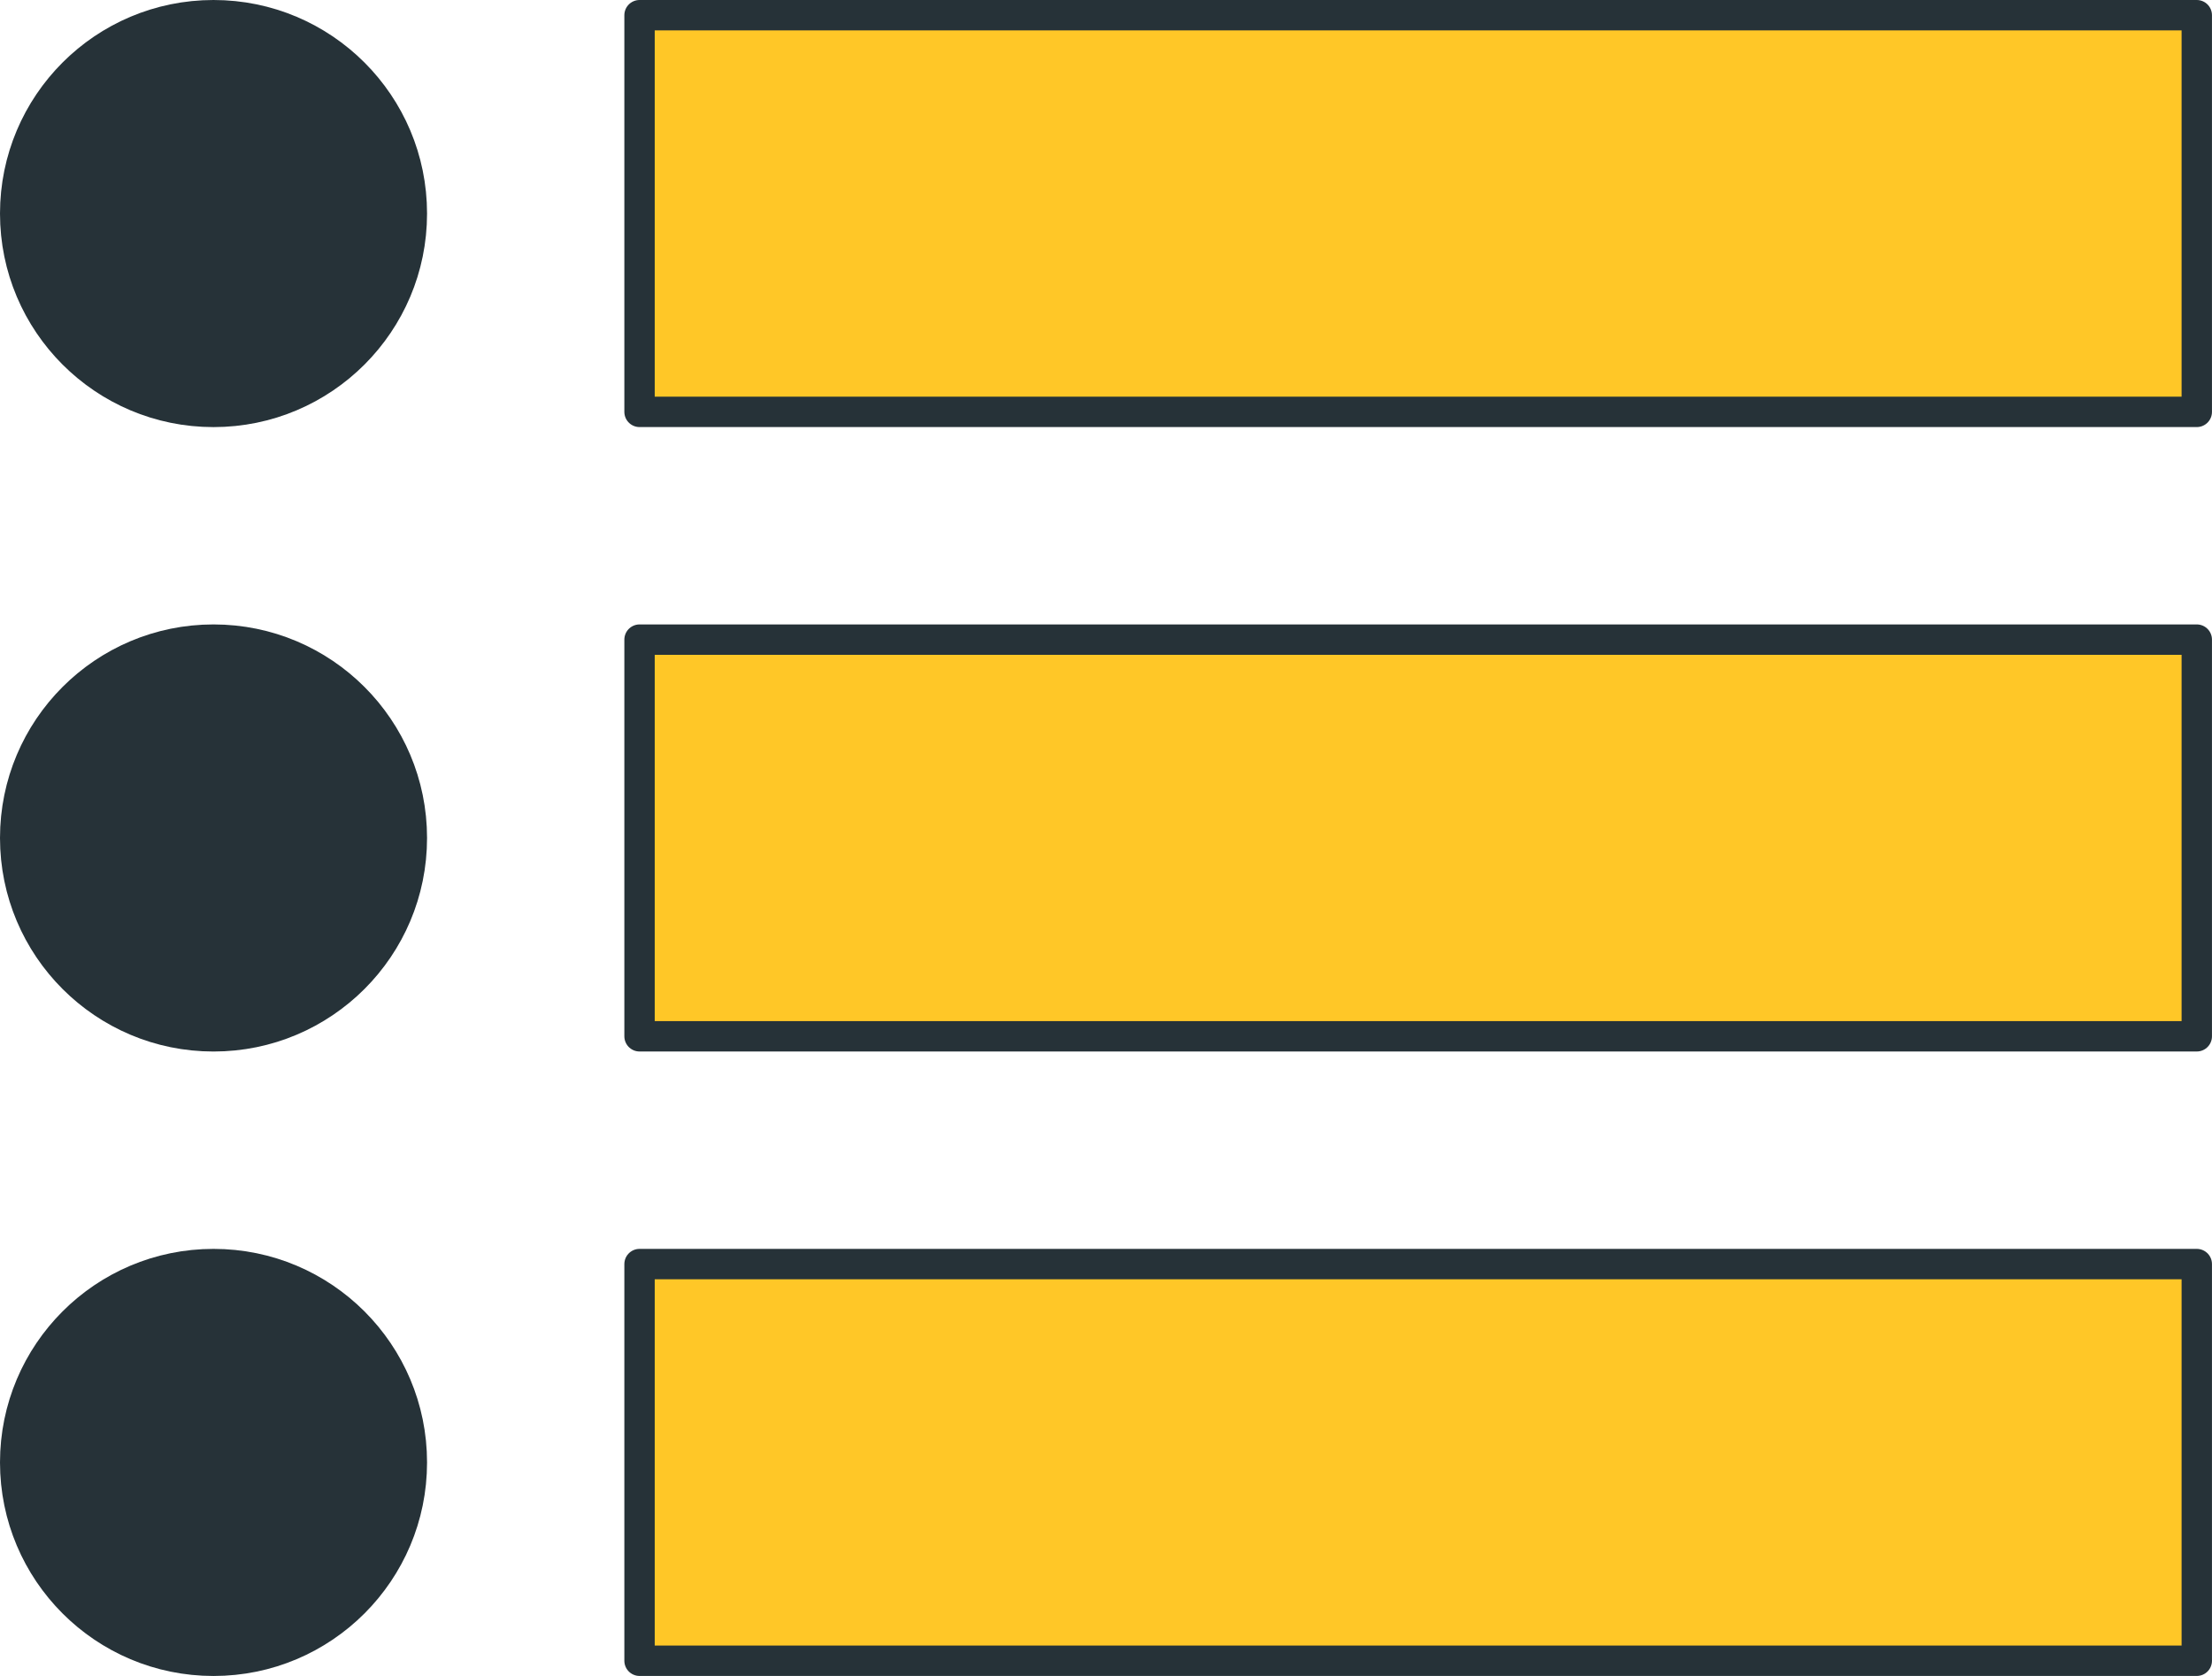 <?xml version="1.0" encoding="UTF-8"?><svg id="Calque_2" xmlns="http://www.w3.org/2000/svg" viewBox="0 0 728.27 551.72"><defs><style>.cls-1{fill:#263238;}.cls-1,.cls-2{stroke:#263238;stroke-linecap:round;stroke-linejoin:round;stroke-width:10px;}.cls-2{fill:#ffc727;}</style></defs><g id="Calque_2-2"><g><circle class="cls-1" cx="70.3" cy="70.3" r="65.3"/><circle class="cls-1" cx="70.3" cy="275.86" r="65.3"/><circle class="cls-1" cx="70.3" cy="481.43" r="65.3"/><rect class="cls-2" x="210.56" y="5" width="512.7" height="130.59"/><rect class="cls-2" x="210.56" y="210.56" width="512.7" height="130.59"/><rect class="cls-2" x="210.56" y="416.13" width="512.7" height="130.59"/></g></g></svg>